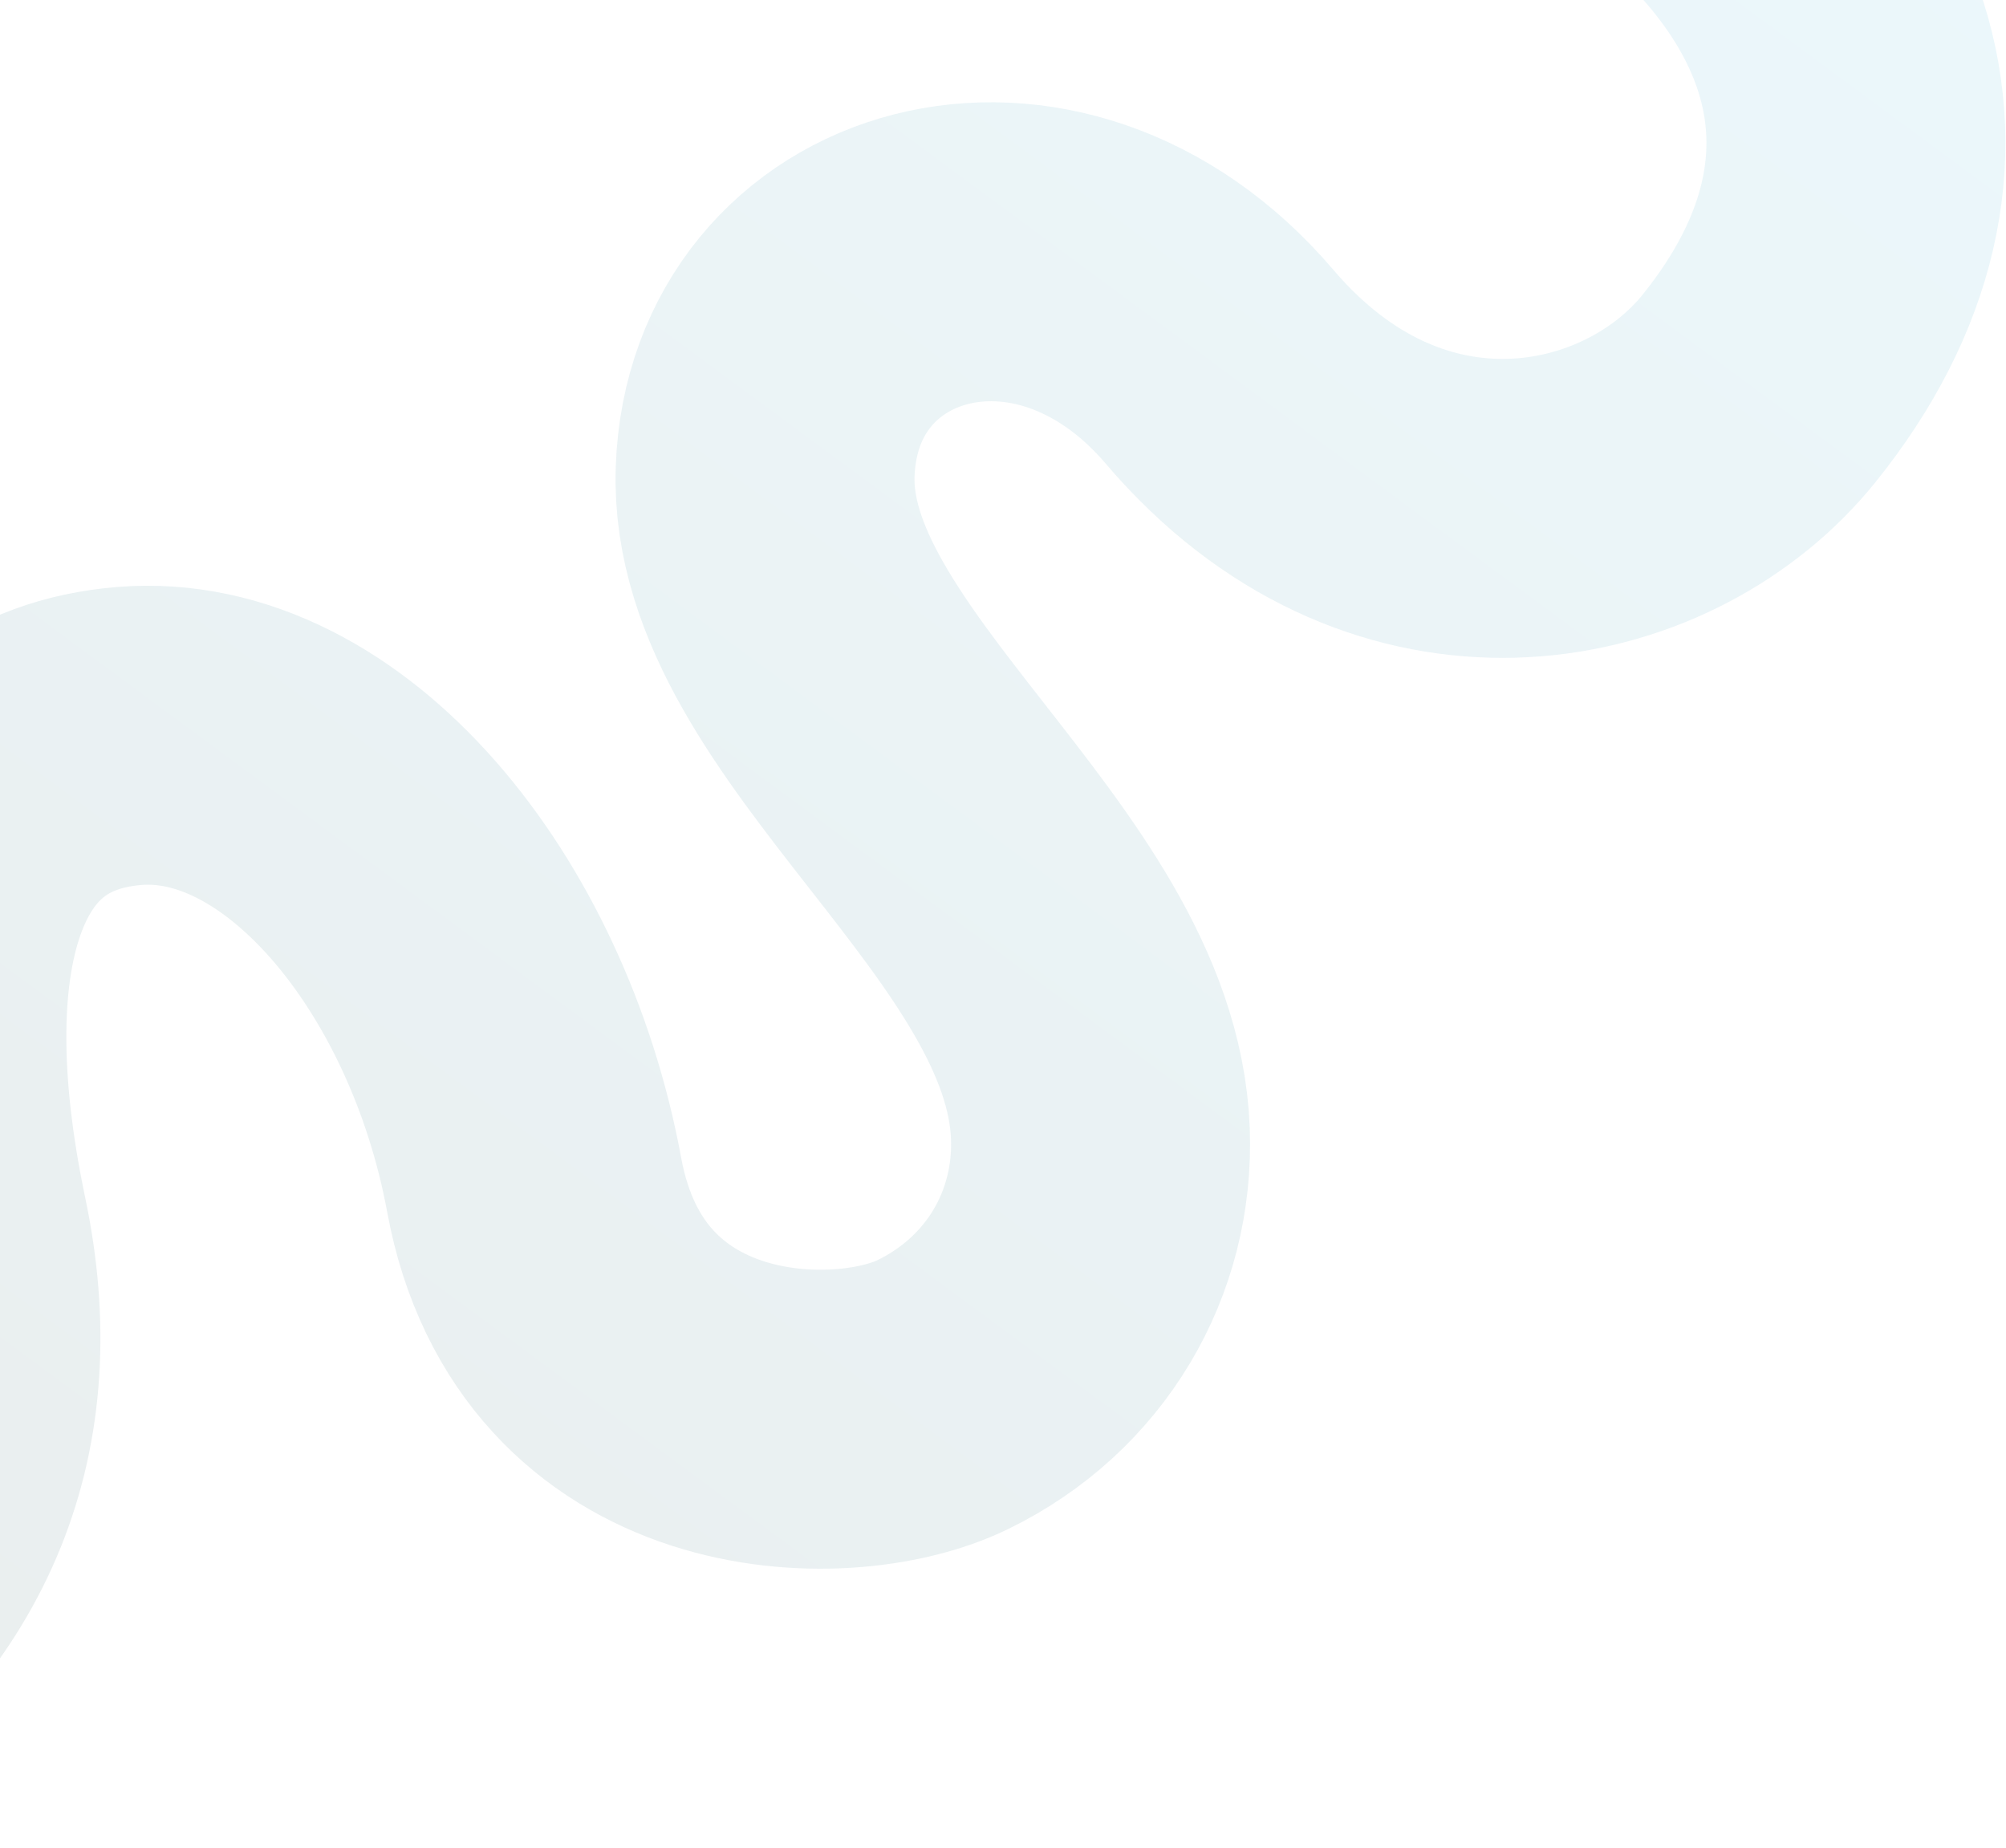 <svg width="671" height="618" viewBox="0 0 671 618" fill="none" xmlns="http://www.w3.org/2000/svg" class="">
    <path opacity="0.12"
        d="M-83.912 567.869C-27.943 528.185 -6.781 475.86 -20.426 410.896C-40.894 313.449 -18.503 251.242 43.188 246.178C104.878 241.115 163.096 311.765 178.681 396.334C194.266 480.903 280.957 483.243 315.34 466.488C349.724 449.733 369.462 415.948 368.073 379.129C365.001 297.7 253.327 232.819 255.94 157.746C258.553 82.674 350.376 55.104 407.979 122.715C410.817 126.046 413.708 129.181 416.644 132.126C475.674 191.34 553.026 173.844 588.396 129.923C649.731 53.762 621.761 -27.634 523.35 -82.862C375.196 -169.904 296.342 -265.311 286.789 -369.083"
        stroke="url(#paint0_linear_102_88)" stroke-width="100" stroke-linecap="round" />
    <defs>
        <linearGradient id="paint0_linear_102_88" x1="-83.912" y1="567.869" x2="604.432" y2="-364.791"
            gradientUnits="userSpaceOnUse">
            <stop stop-color="#4E7577" />
            <stop offset="1" stop-color="#65D5FC" />
            <stop offset="1" stop-color="#23445B" />
        </linearGradient>
    </defs>
</svg>